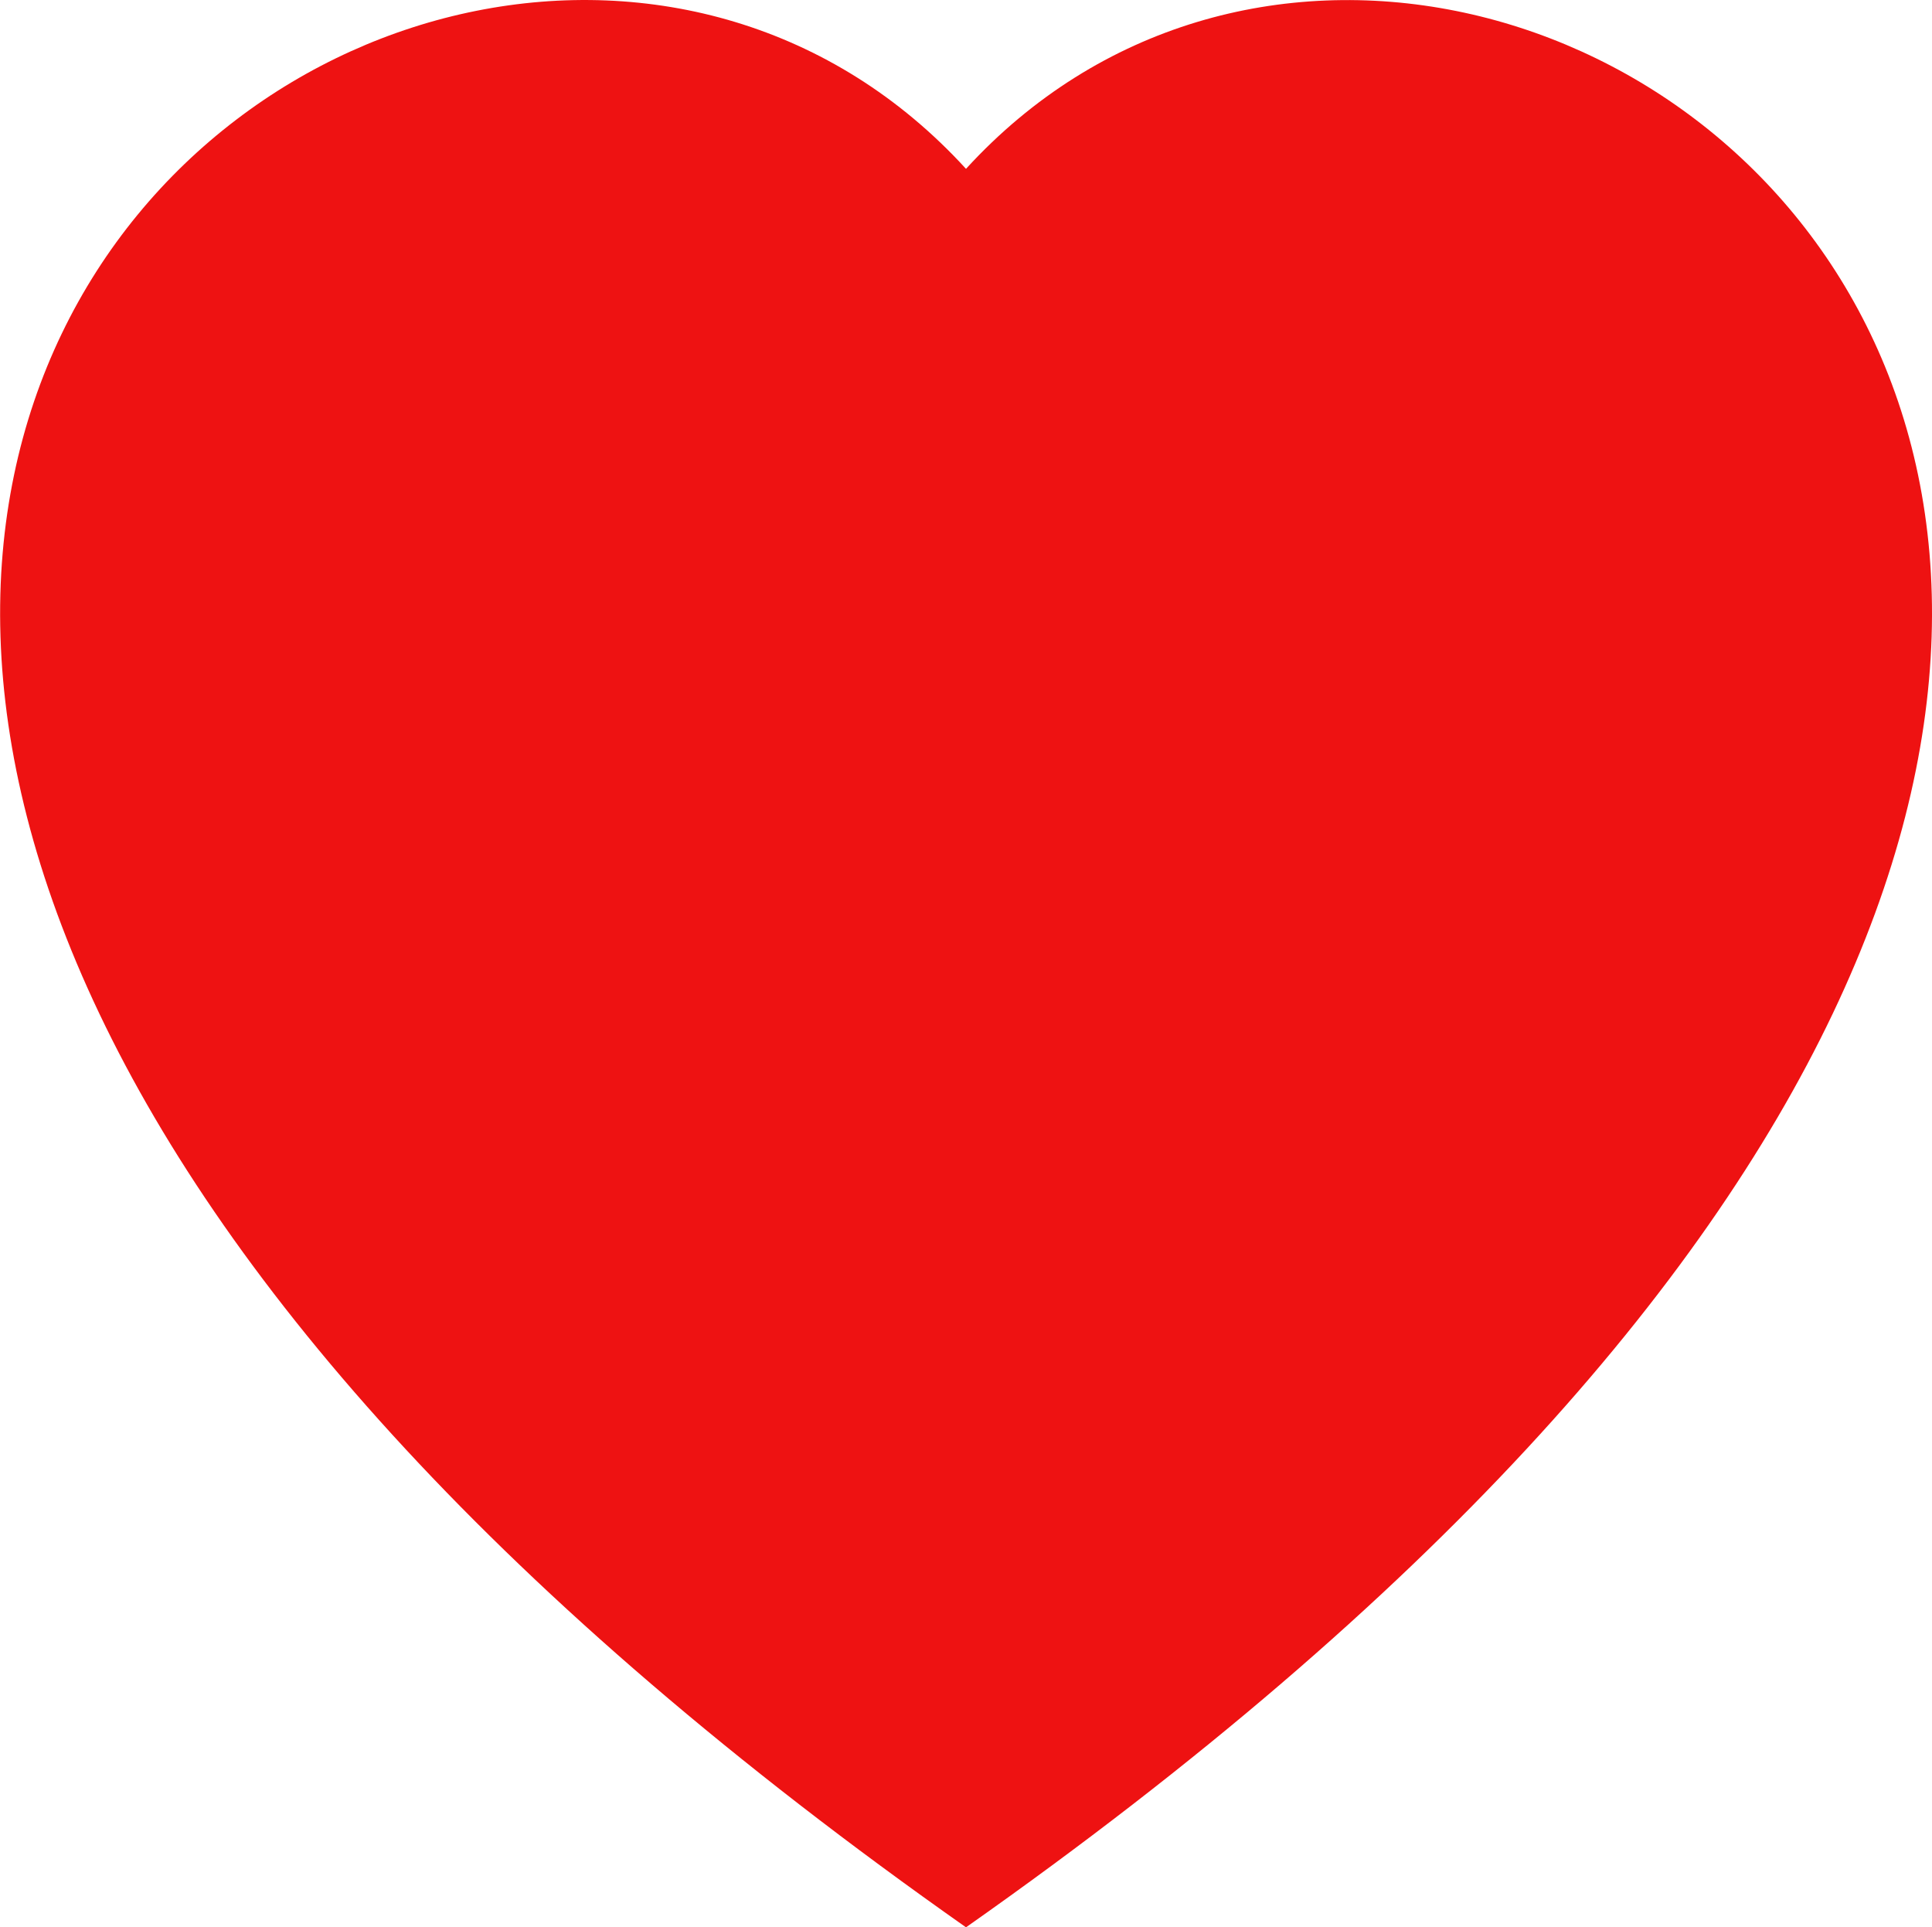 <svg xmlns="http://www.w3.org/2000/svg" width="25.066" height="25" viewBox="0 0 25.066 25">
  <path id="heart-fill_2_" data-name="heart-fill (2)" d="M12.533,2.19c6.953-7.6,24.337,5.7,0,22.81C-11.8,7.893,5.58-5.413,12.533,2.19Z" transform="translate(0 0)" fill="#ee1212" fill-rule="evenodd"/>
</svg>
